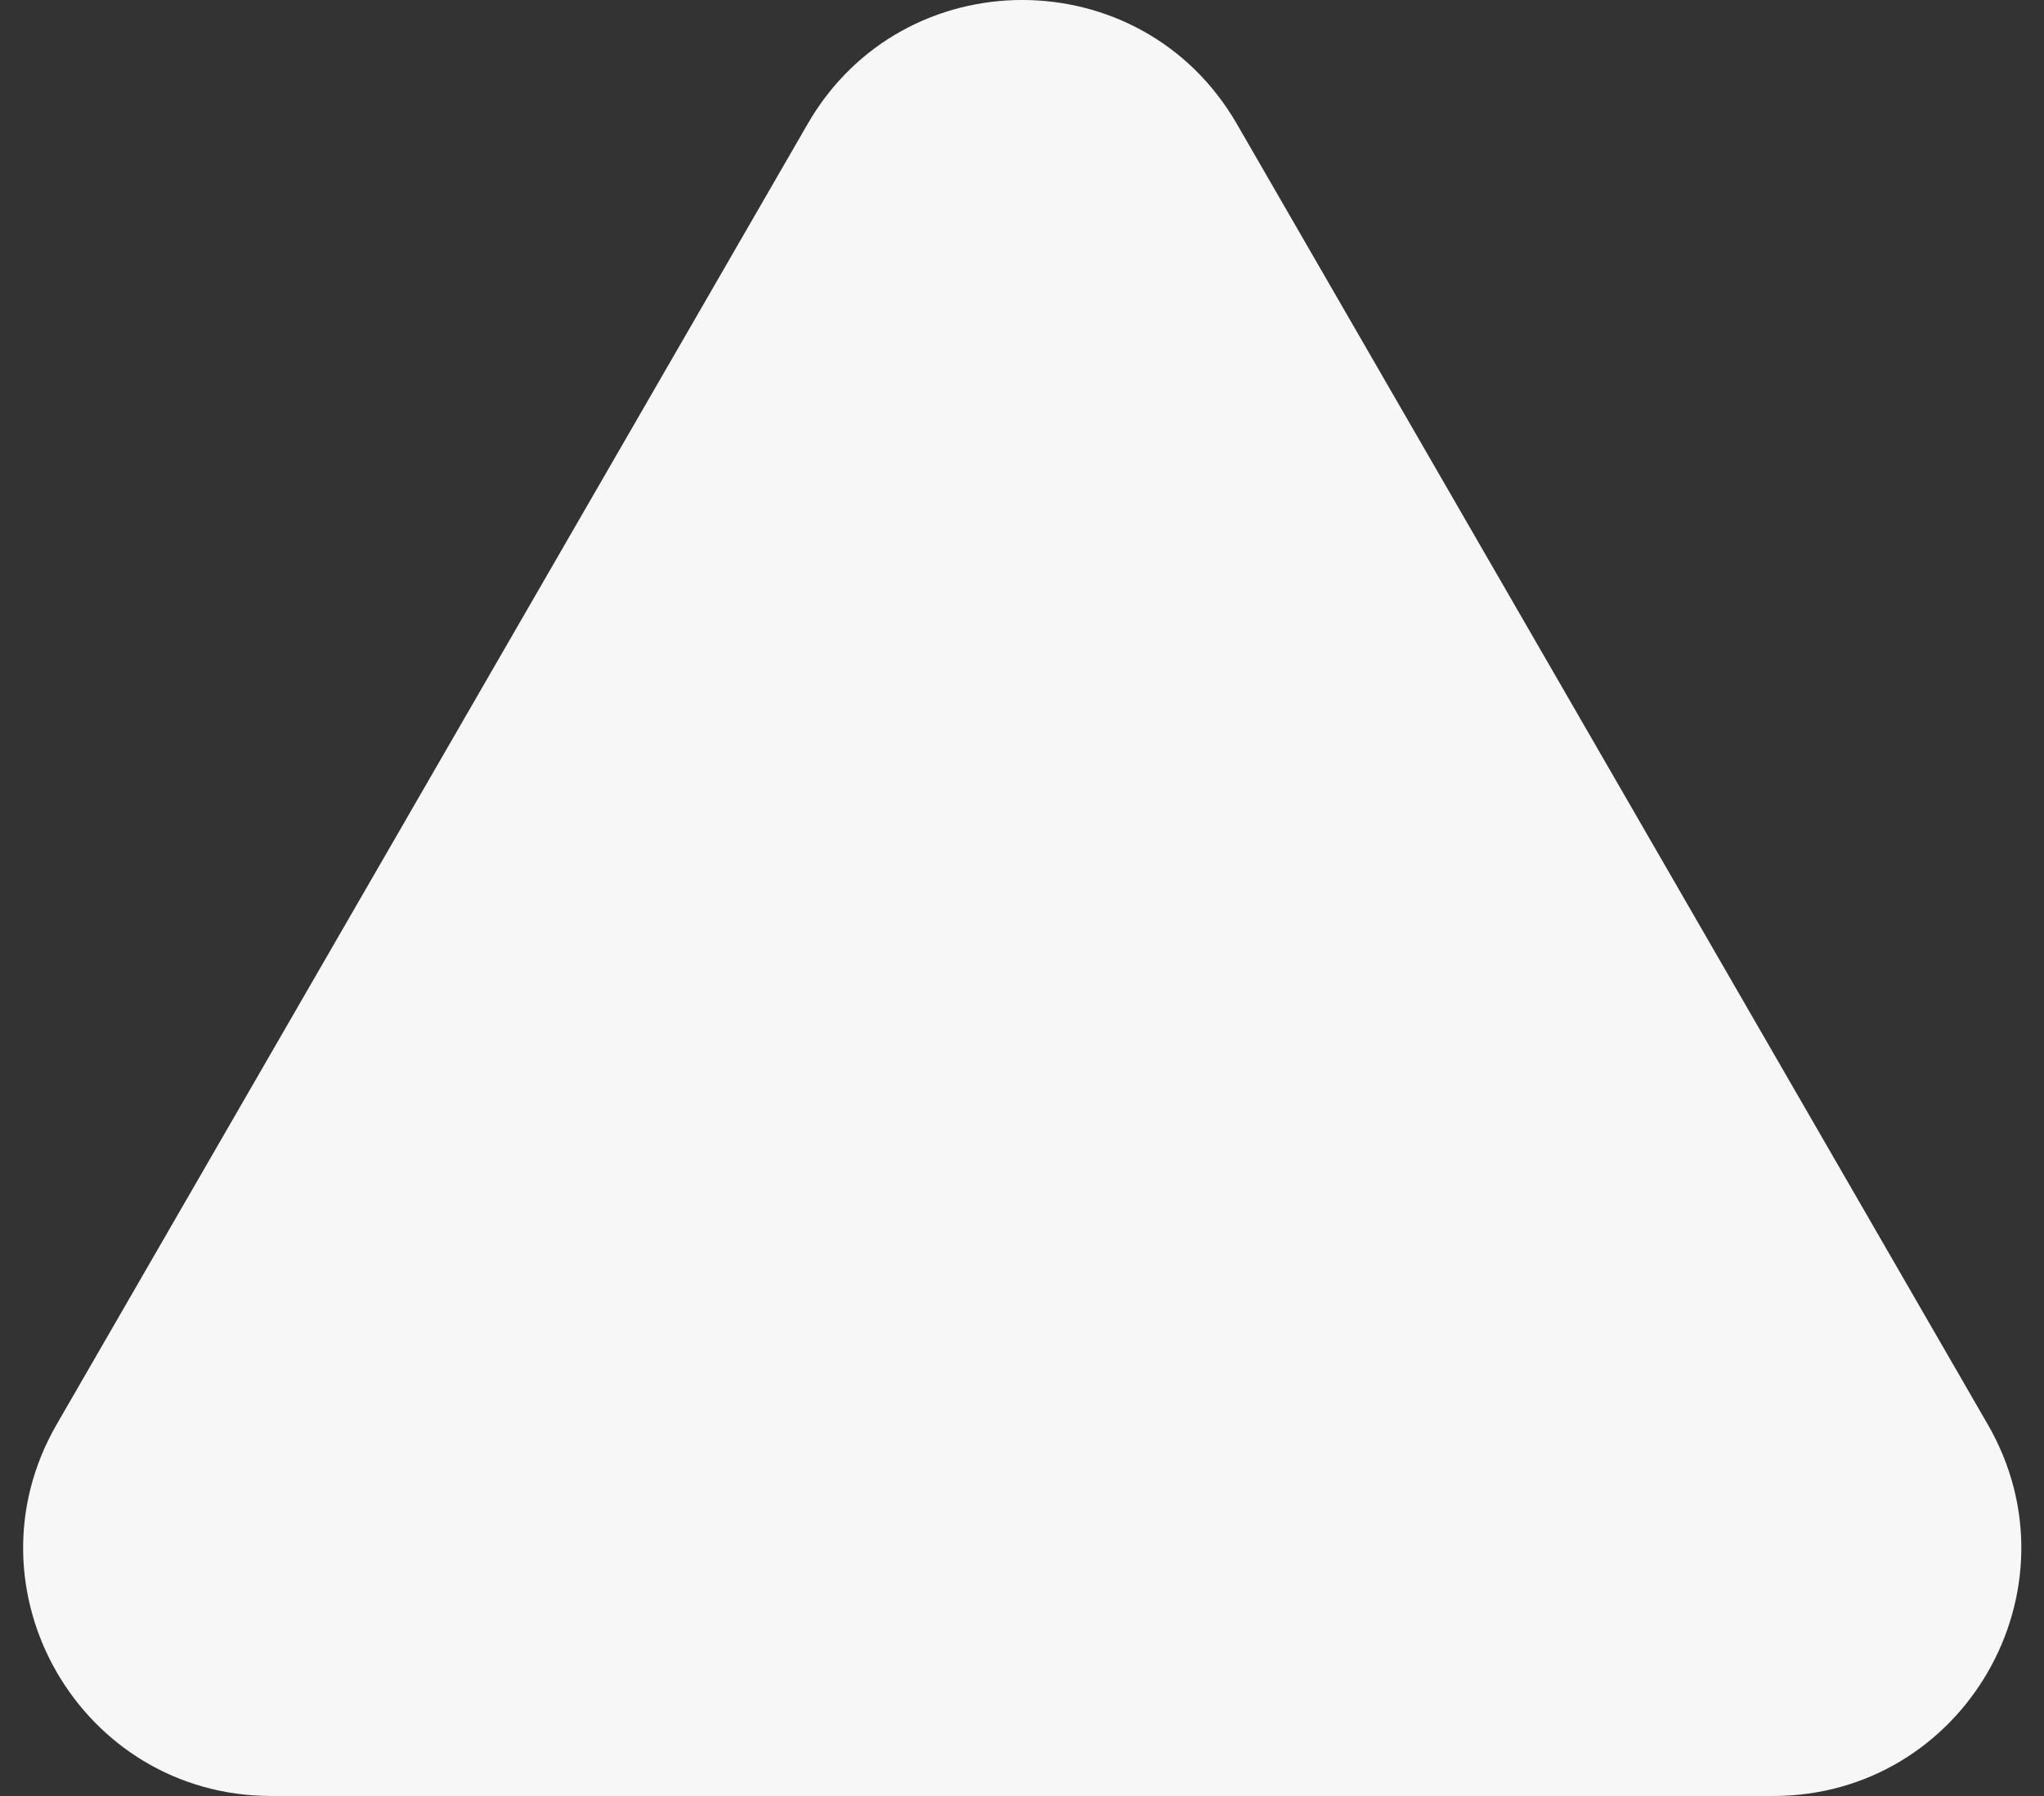 <svg width="33" height="29" viewBox="0 0 33 29" fill="none" xmlns="http://www.w3.org/2000/svg">
<rect x="0" y="0" width="33" height="29" fill="#333333" stroke="none"/>
<path d="M13.04 2C14.579 -0.667 18.428 -0.667 19.968 2L32.092 23C33.632 25.667 31.707 29 28.628 29H4.38C1.3 29 -0.624 25.667 0.915 23L13.04 2Z" fill="#F7F7F7"/>
</svg>

